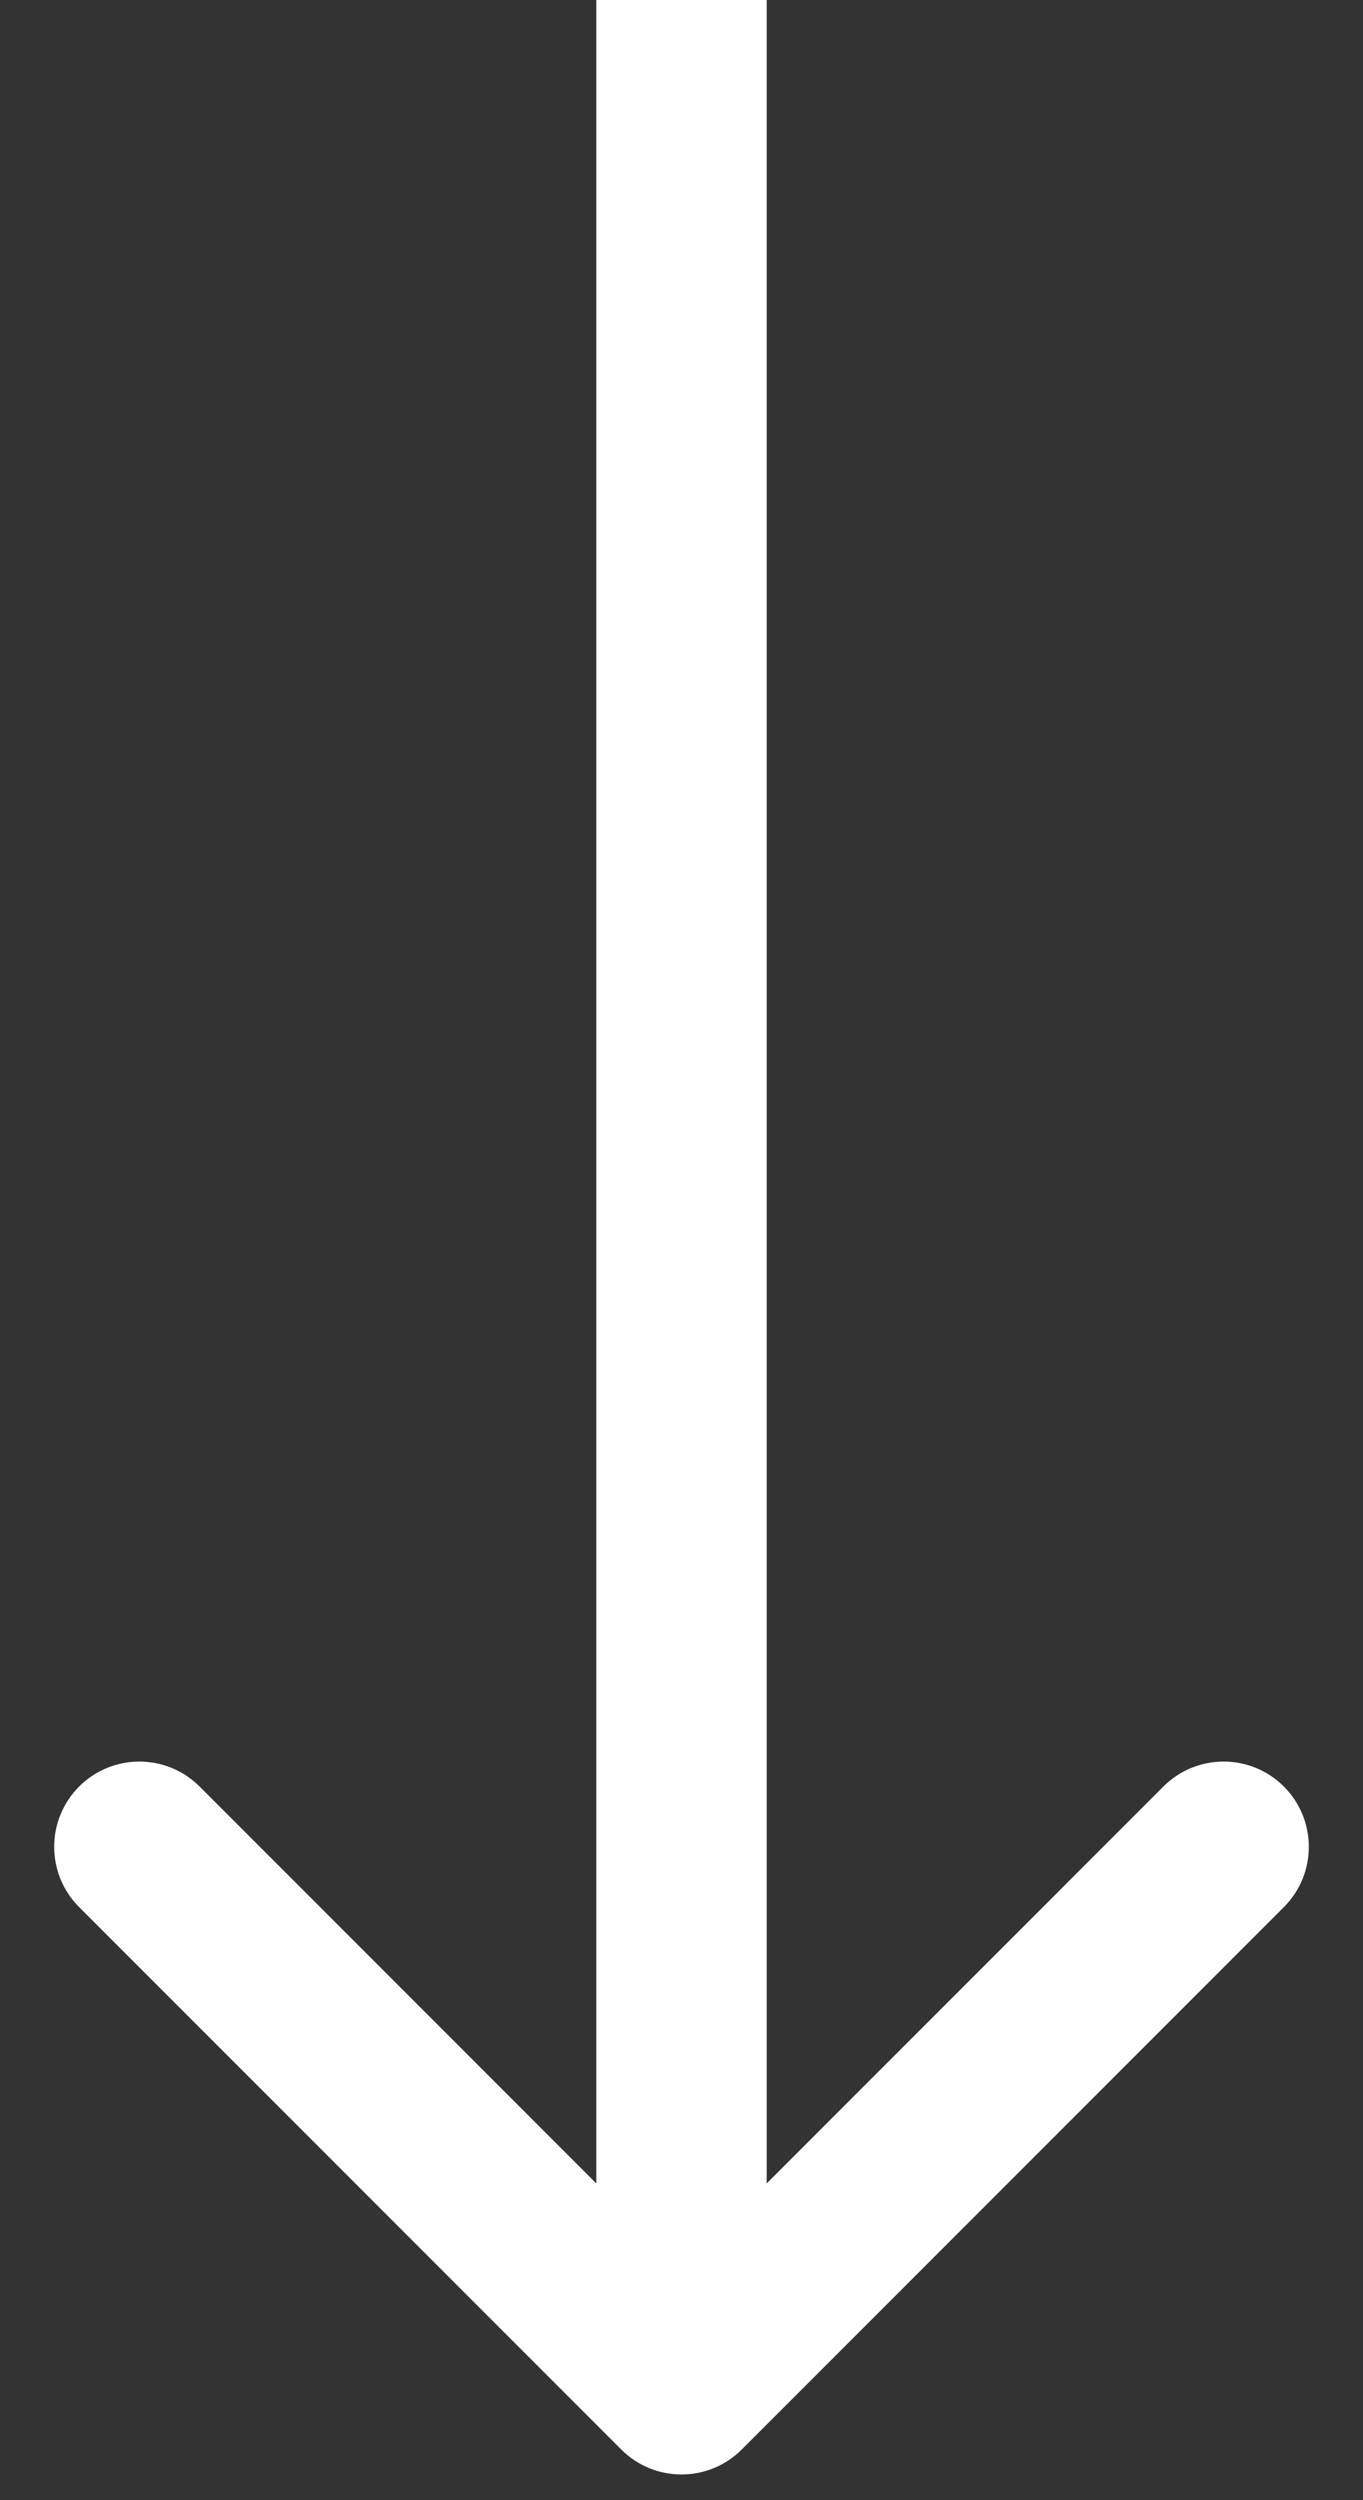 <svg width="24" height="44" viewBox="0 0 24 44" fill="none" xmlns="http://www.w3.org/2000/svg">
<rect x="0" y="0" width="24" height="44" fill="#333333" stroke="none"/>
<path d="M10.939 43.108C11.525 43.694 12.475 43.694 13.061 43.108L22.607 33.562C23.192 32.977 23.192 32.027 22.607 31.441C22.021 30.855 21.071 30.855 20.485 31.441L12 39.926L3.515 31.441C2.929 30.855 1.979 30.855 1.393 31.441C0.808 32.027 0.808 32.977 1.393 33.562L10.939 43.108ZM10.5 0L10.5 42.048H13.5L13.5 0L10.5 0Z" fill="white"/>
</svg>
